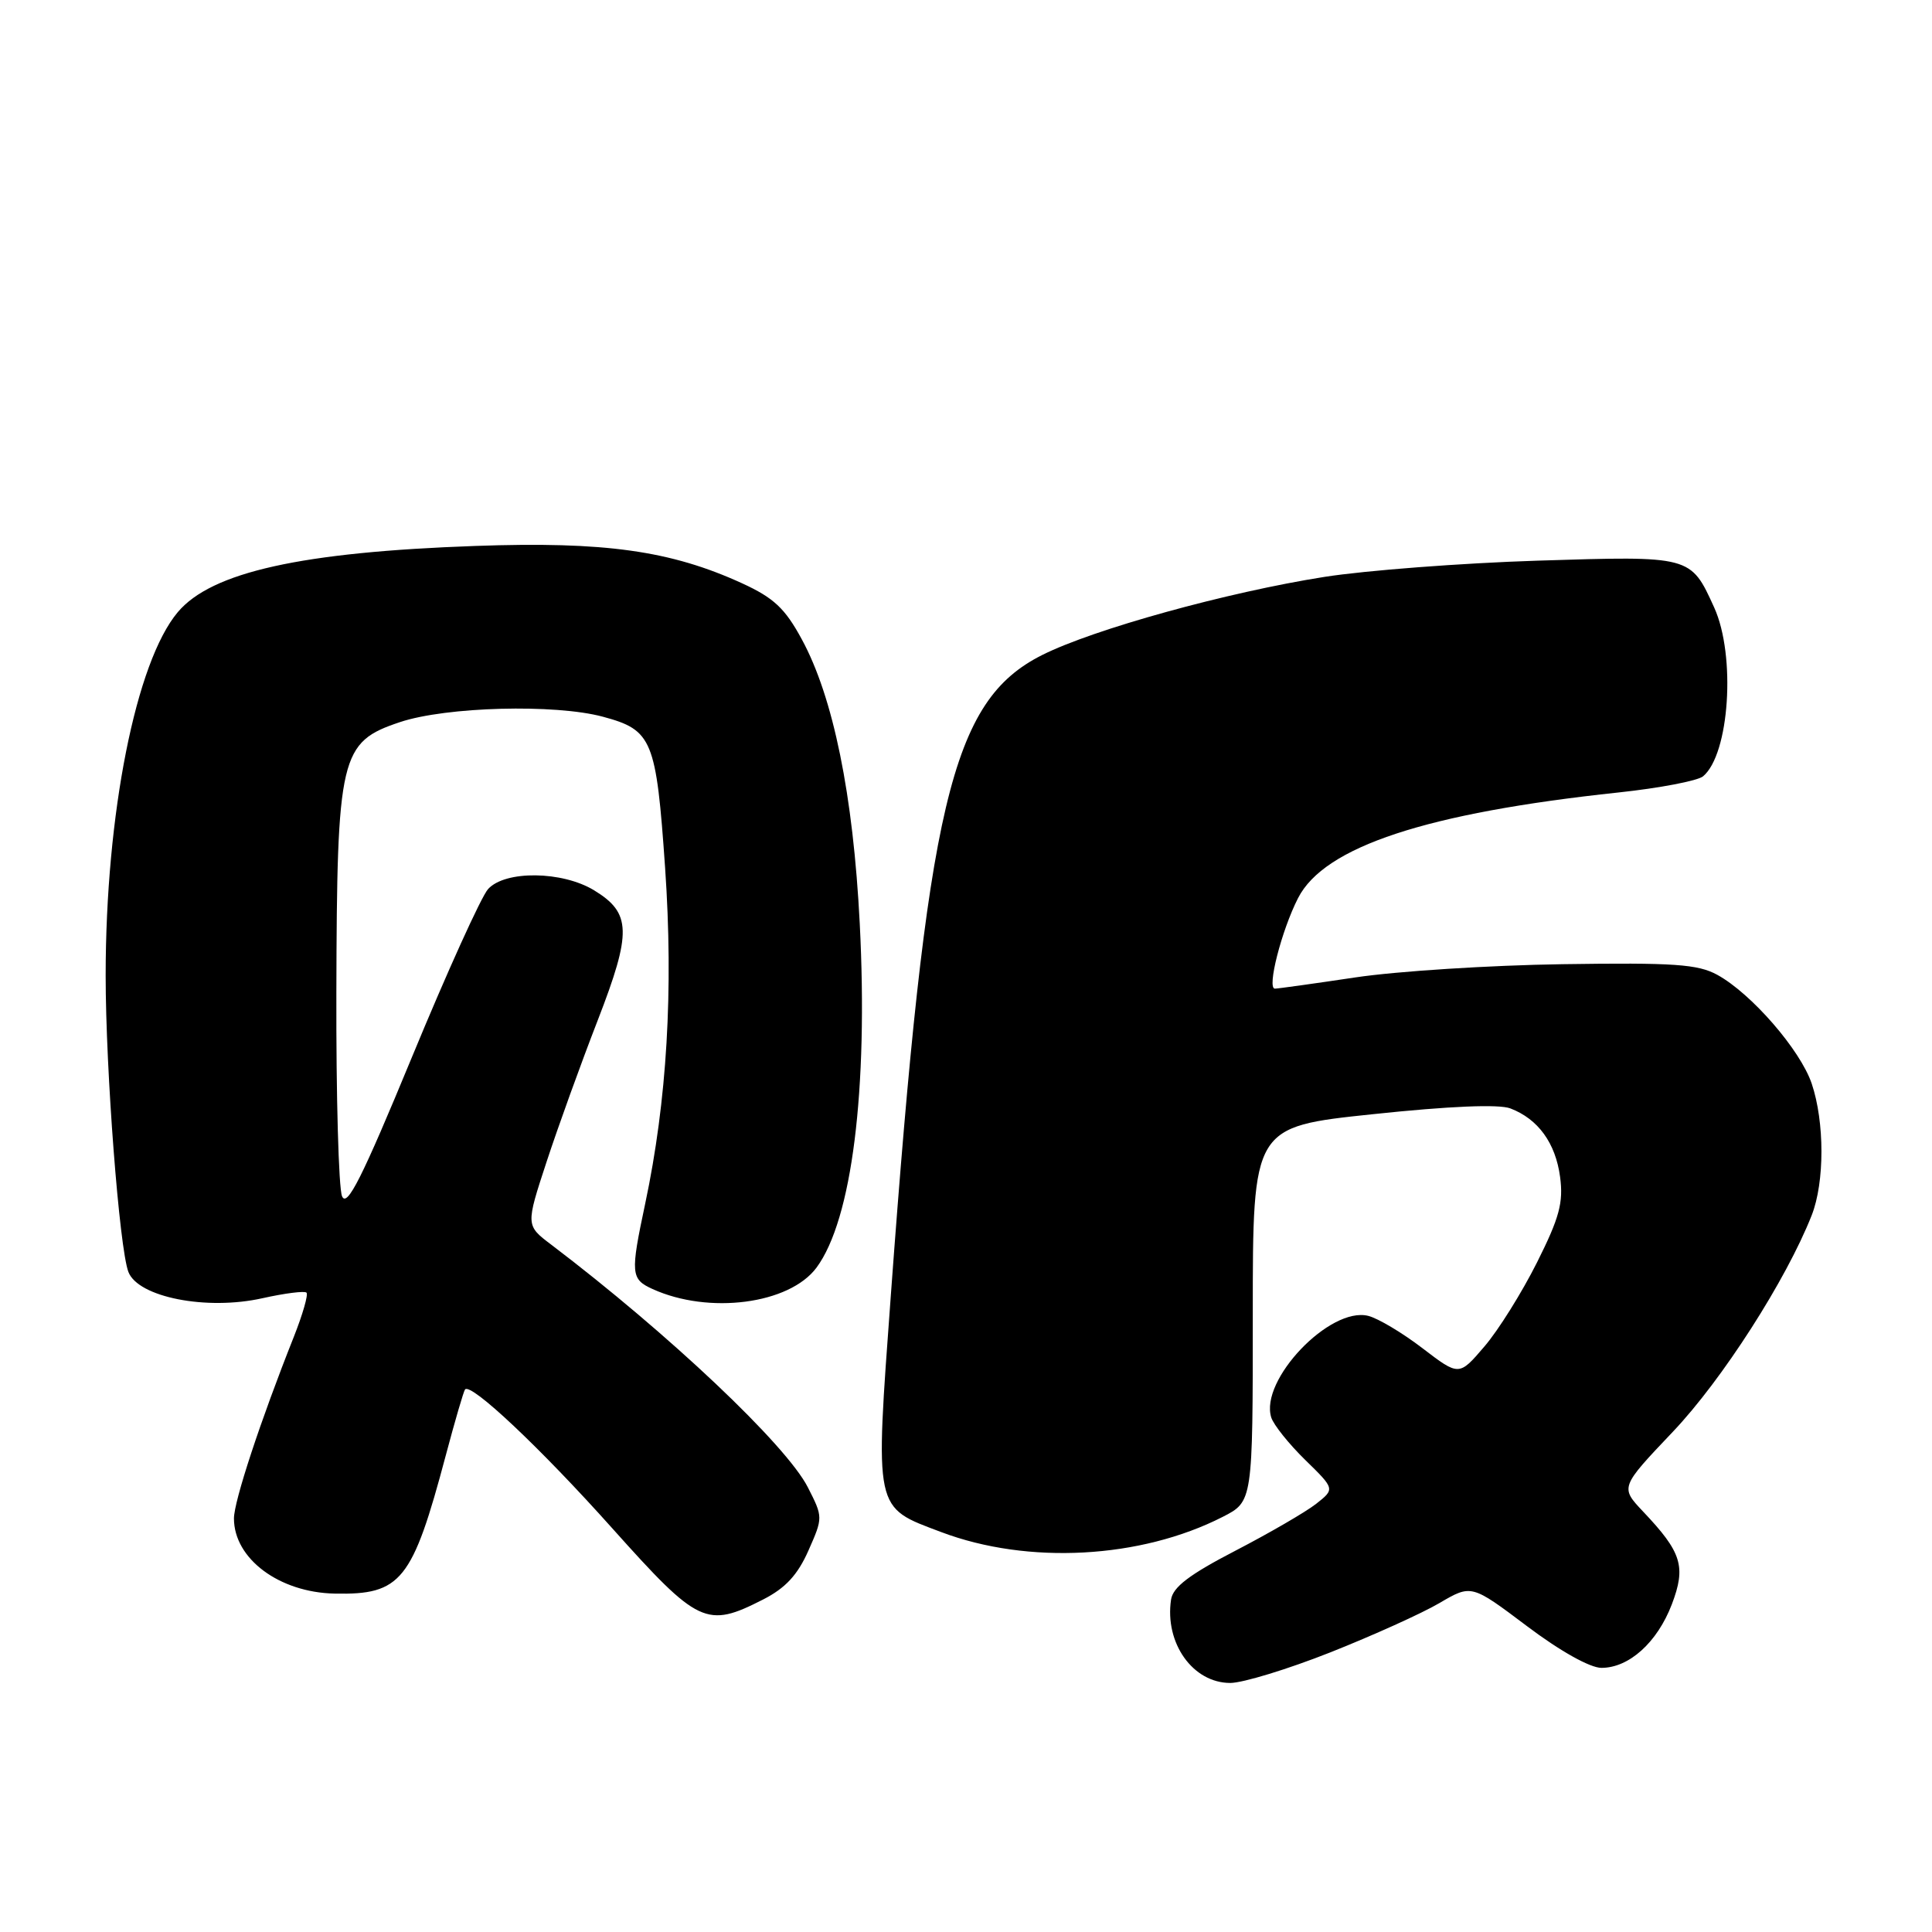 <?xml version="1.0" encoding="UTF-8" standalone="no"?>
<!DOCTYPE svg PUBLIC "-//W3C//DTD SVG 1.1//EN" "http://www.w3.org/Graphics/SVG/1.1/DTD/svg11.dtd" >
<svg xmlns="http://www.w3.org/2000/svg" xmlns:xlink="http://www.w3.org/1999/xlink" version="1.1" viewBox="0 0 256 256">
 <g >
 <path fill="currentColor"
d=" M 176.27 218.95 C 181.89 216.72 188.41 213.78 190.74 212.41 C 194.97 209.93 194.97 209.93 202.33 215.47 C 206.72 218.78 210.69 221.00 212.20 221.00 C 215.86 221.00 219.59 217.63 221.52 212.60 C 223.43 207.58 222.86 205.71 217.72 200.29 C 214.68 197.07 214.68 197.07 221.65 189.73 C 228.19 182.85 236.70 169.57 240.06 161.03 C 241.78 156.65 241.78 148.69 240.06 143.58 C 238.55 139.12 232.07 131.65 227.55 129.17 C 224.97 127.76 221.82 127.54 207.03 127.76 C 197.43 127.90 185.09 128.69 179.61 129.51 C 174.13 130.33 169.32 131.00 168.93 131.00 C 167.84 131.00 169.80 123.30 172.00 119.00 C 175.48 112.18 189.03 107.72 214.43 105.01 C 219.89 104.43 224.94 103.46 225.66 102.87 C 229.17 99.95 230.03 86.87 227.14 80.50 C 224.01 73.62 224.11 73.65 203.73 74.29 C 193.70 74.61 181.00 75.58 175.50 76.44 C 162.61 78.47 144.90 83.37 138.08 86.80 C 126.02 92.87 122.83 106.38 118.05 171.50 C 115.93 200.46 115.76 199.63 124.72 203.01 C 136.21 207.35 151.14 206.54 162.00 201.00 C 166.00 198.96 166.00 198.96 166.00 174.13 C 166.00 149.31 166.00 149.31 181.88 147.64 C 192.07 146.56 198.62 146.29 200.13 146.87 C 203.81 148.27 206.12 151.46 206.72 155.95 C 207.17 159.34 206.64 161.34 203.66 167.28 C 201.67 171.25 198.54 176.27 196.69 178.42 C 193.33 182.35 193.33 182.35 188.49 178.65 C 185.83 176.61 182.59 174.68 181.30 174.36 C 176.22 173.09 166.88 182.88 168.45 187.83 C 168.76 188.80 170.78 191.33 172.95 193.45 C 176.89 197.30 176.89 197.30 174.39 199.27 C 173.01 200.35 168.20 203.14 163.69 205.48 C 157.61 208.63 155.41 210.30 155.17 211.96 C 154.31 217.73 158.06 223.00 163.02 223.00 C 164.67 223.00 170.64 221.18 176.27 218.95 Z  M 101.12 211.94 C 104.08 210.43 105.69 208.69 107.12 205.46 C 109.06 201.07 109.06 201.04 107.04 197.07 C 104.16 191.44 88.63 176.76 73.05 164.93 C 69.66 162.37 69.66 162.37 72.43 153.93 C 73.95 149.30 77.00 140.86 79.20 135.20 C 83.73 123.51 83.66 120.98 78.72 117.97 C 74.50 115.40 66.93 115.31 64.67 117.81 C 63.77 118.81 59.23 128.82 54.59 140.06 C 47.96 156.11 45.97 160.07 45.32 158.50 C 44.87 157.40 44.53 145.25 44.57 131.50 C 44.65 100.08 45.06 98.33 53.01 95.68 C 59.13 93.64 73.54 93.26 79.89 94.97 C 86.44 96.73 86.95 97.99 88.13 114.99 C 89.25 131.21 88.38 145.86 85.49 159.50 C 83.52 168.77 83.58 169.49 86.46 170.80 C 93.93 174.20 104.59 172.81 108.19 167.97 C 112.89 161.63 115.05 144.41 113.92 122.35 C 113.05 105.31 110.41 92.36 106.23 84.69 C 104.02 80.61 102.52 79.21 98.33 77.29 C 88.87 72.96 80.13 71.73 63.00 72.34 C 39.95 73.15 28.03 75.80 23.56 81.11 C 18.00 87.71 14.00 107.88 14.00 129.26 C 14.00 141.82 15.81 165.36 17.01 168.53 C 18.29 171.89 27.38 173.68 34.78 172.02 C 37.74 171.36 40.36 171.03 40.61 171.28 C 40.87 171.53 40.11 174.16 38.94 177.12 C 34.52 188.23 31.00 198.92 31.00 201.20 C 31.00 206.54 37.00 211.01 44.35 211.16 C 53.16 211.34 54.64 209.49 59.07 192.84 C 60.29 188.25 61.44 184.32 61.62 184.11 C 62.40 183.18 71.64 191.89 81.14 202.52 C 92.55 215.27 93.61 215.77 101.12 211.94 Z "/>
</g>
</svg>